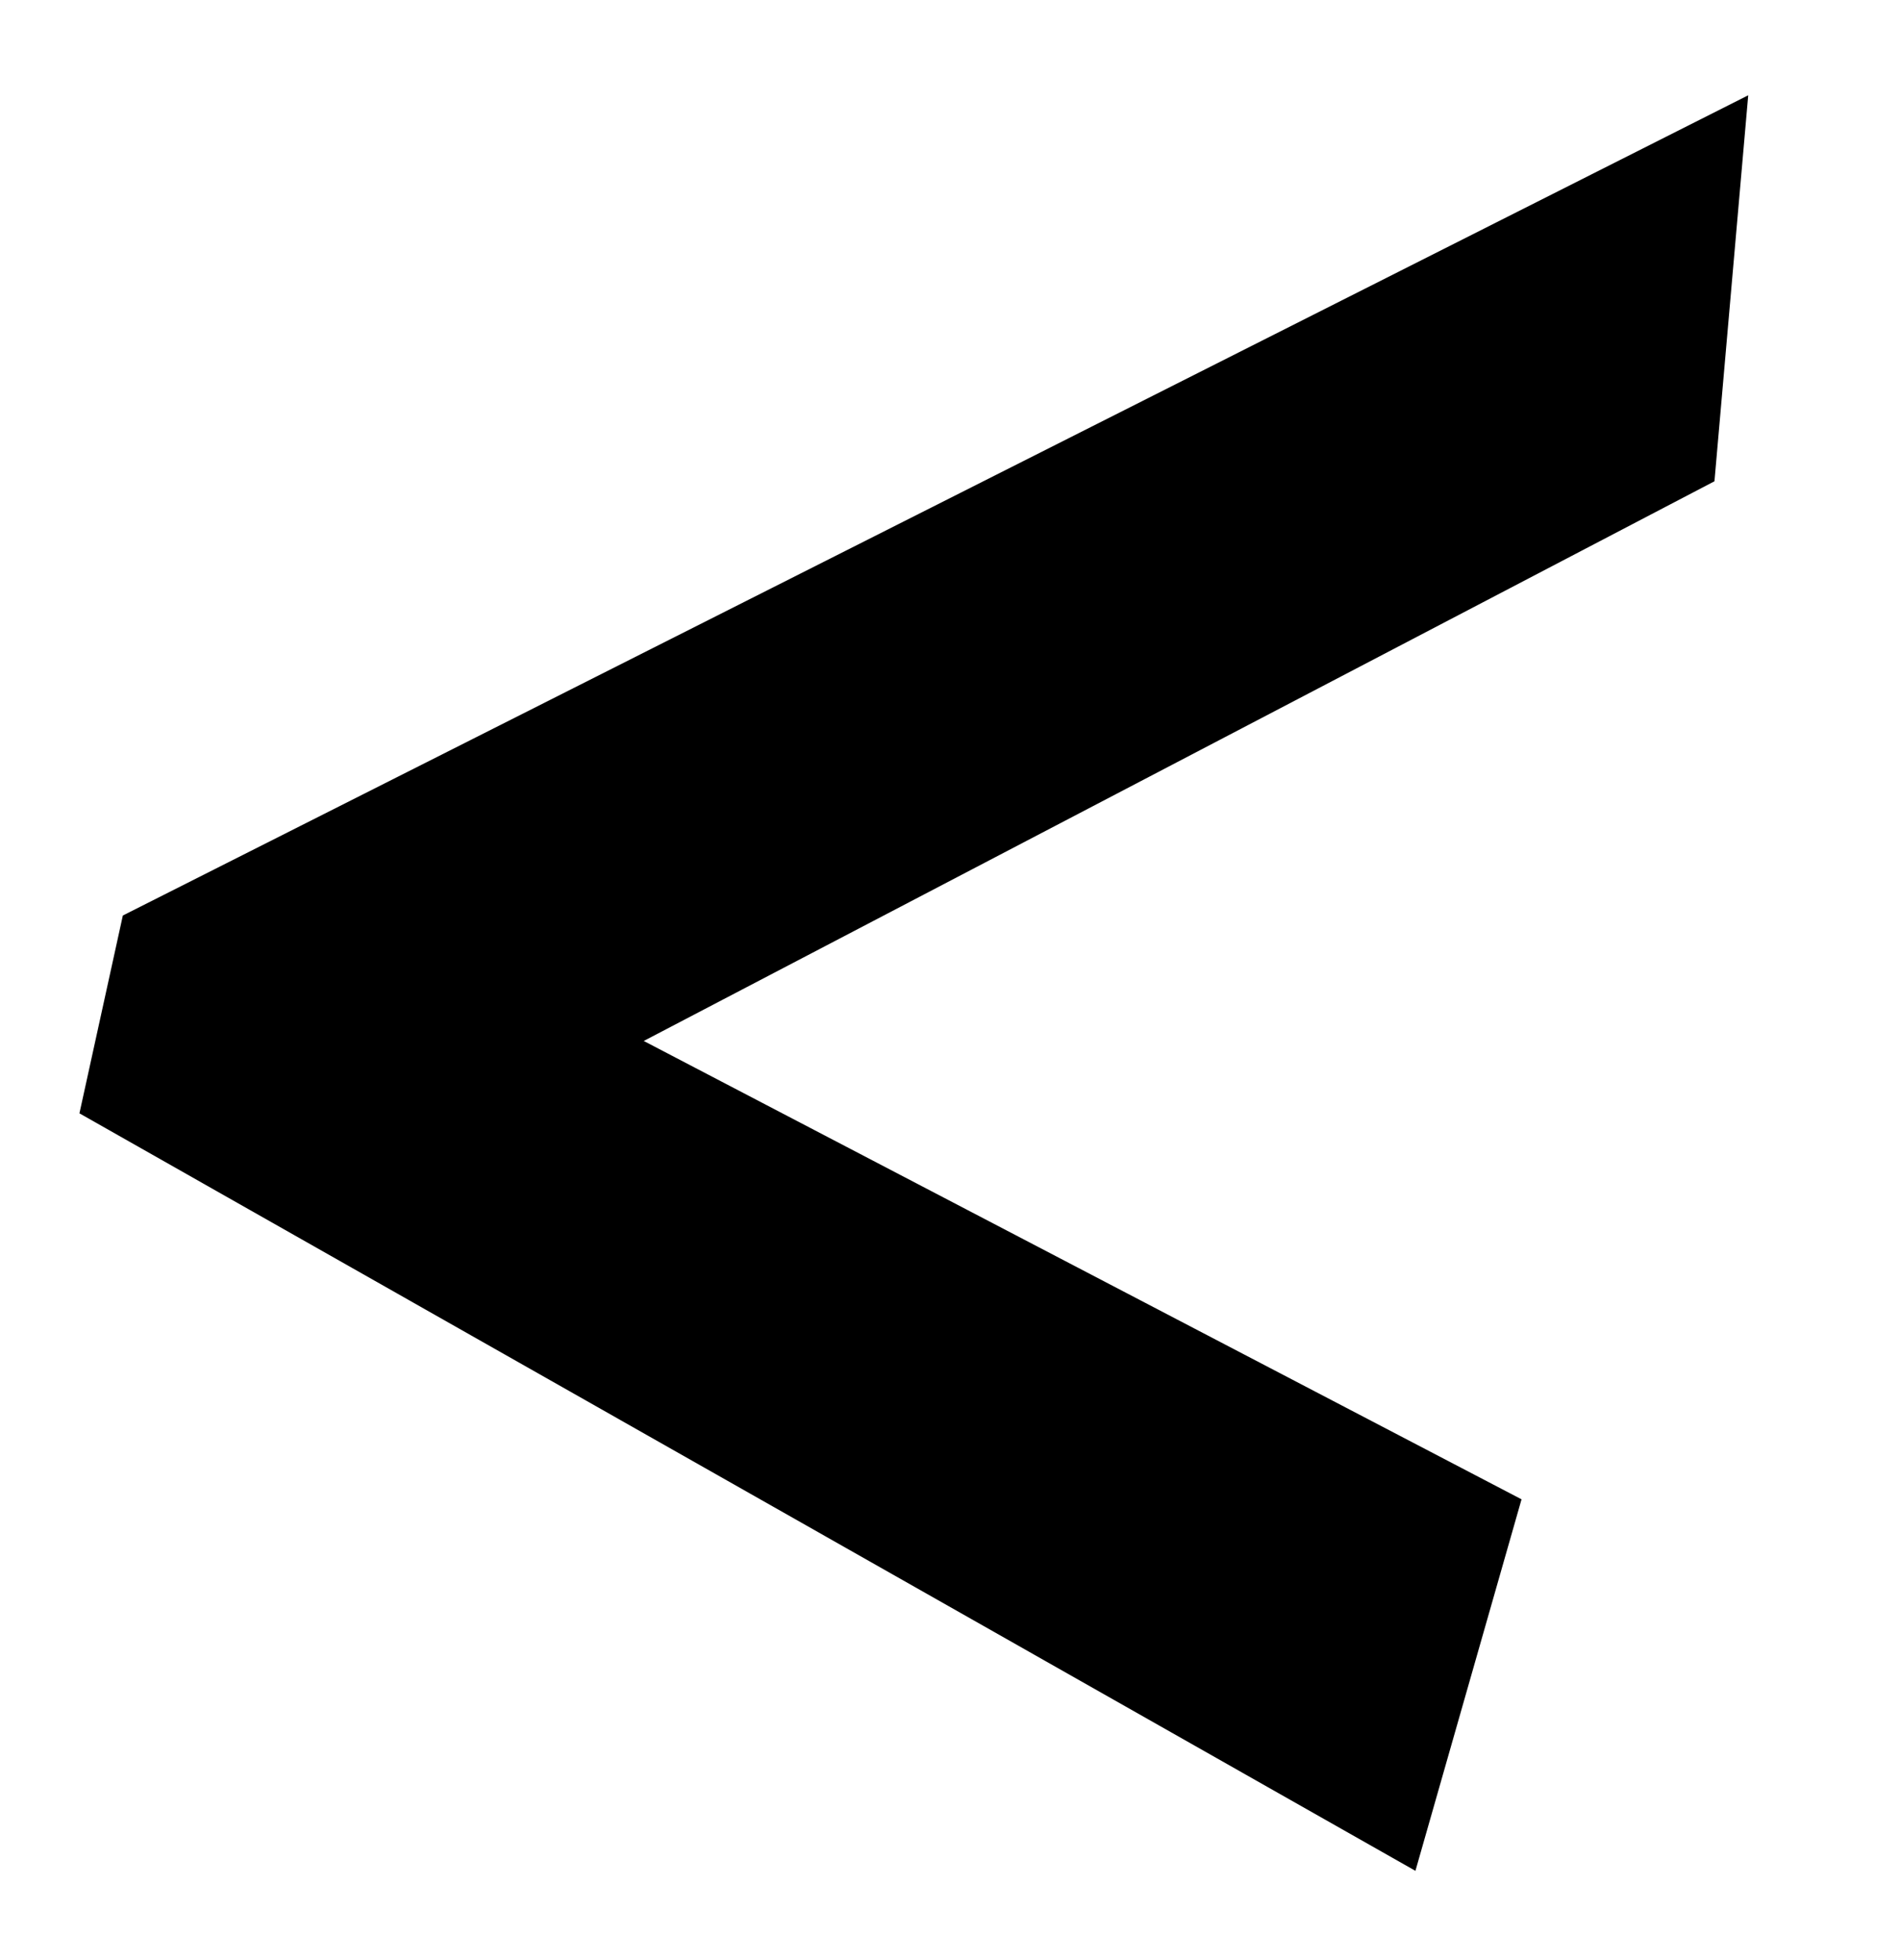 <svg width="32" height="33" viewBox="0 0 12 13" fill="none" xmlns="http://www.w3.org/2000/svg">
<path d="M0.224 7.384L0.512 6.072L11.296 0.632L11.072 3.192L3.968 6.904L9.792 9.944L9.088 12.408L0.224 7.384Z" fill="#000"/>
</svg>
